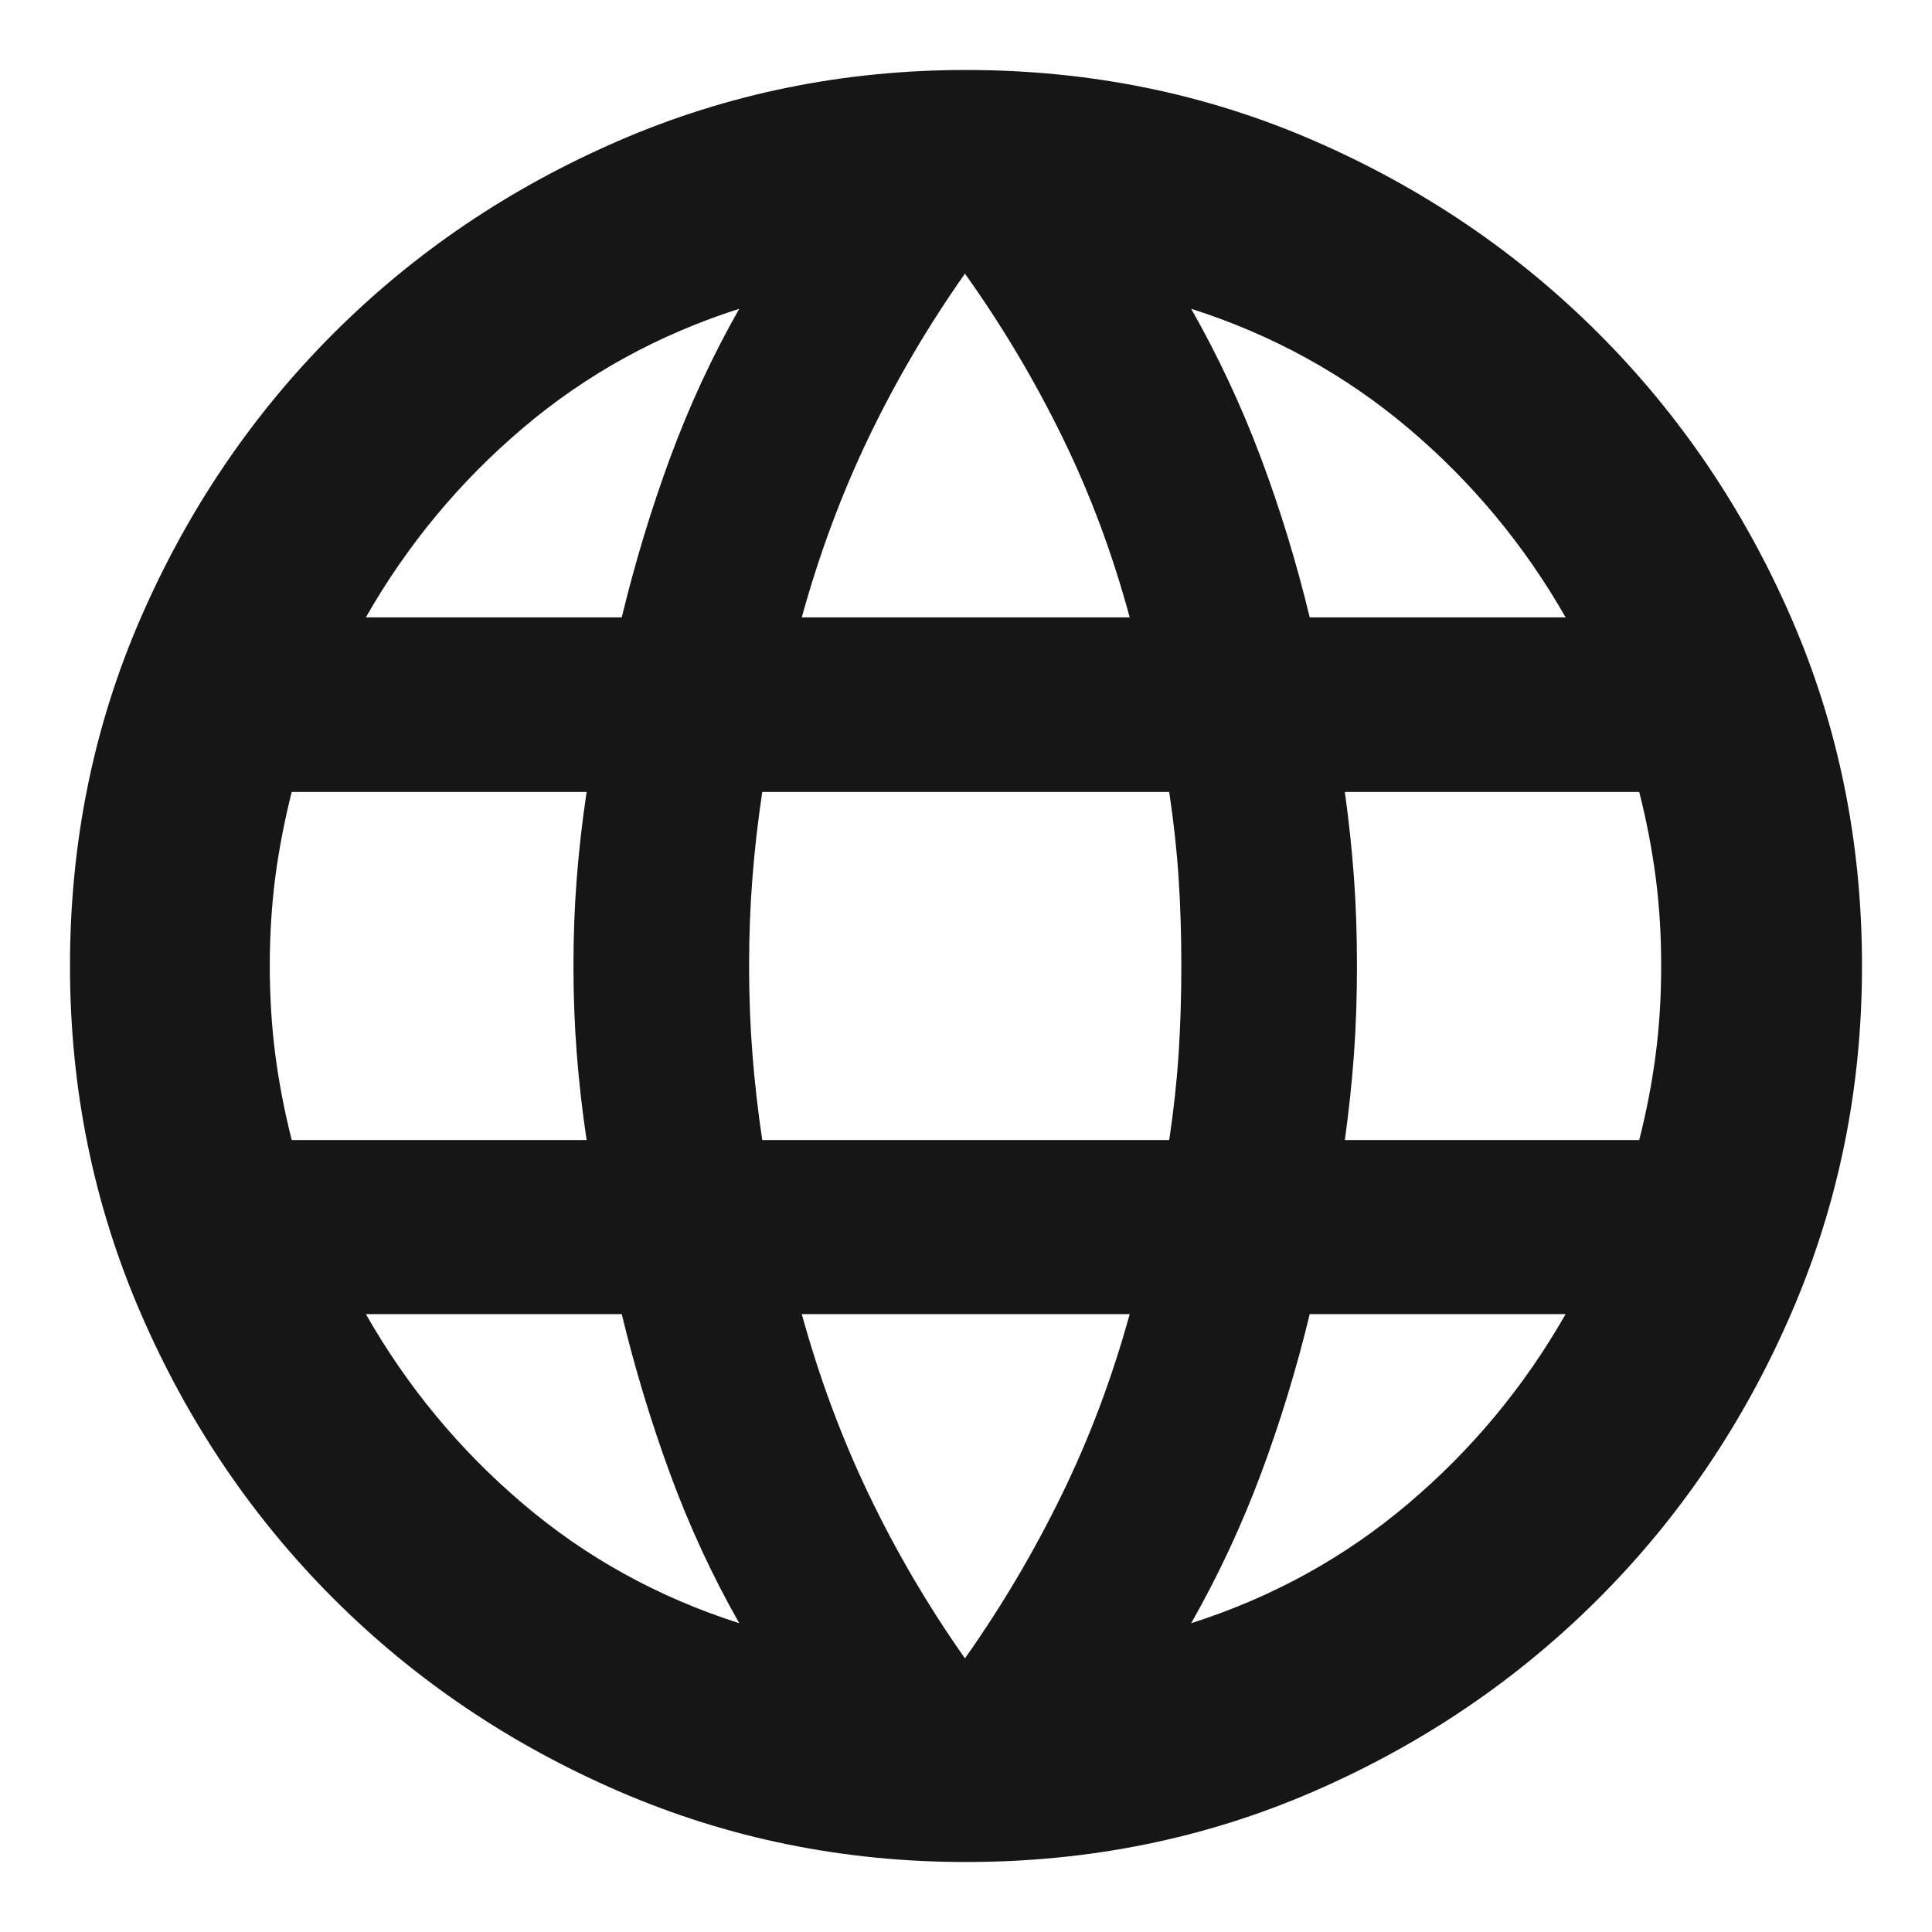 <svg width="22" height="22" viewBox="0 0 22 22" fill="none" xmlns="http://www.w3.org/2000/svg">
<path d="M11 21.203C9.606 21.203 8.288 20.935 7.047 20.398C5.807 19.861 4.723 19.129 3.797 18.203C2.871 17.277 2.139 16.194 1.602 14.953C1.065 13.712 0.797 12.395 0.797 11C0.797 9.593 1.065 8.272 1.602 7.038C2.139 5.804 2.871 4.723 3.797 3.797C4.723 2.871 5.807 2.139 7.047 1.602C8.288 1.065 9.606 0.797 11 0.797C12.407 0.797 13.728 1.065 14.962 1.602C16.197 2.139 17.277 2.871 18.203 3.797C19.129 4.723 19.861 5.804 20.398 7.038C20.935 8.272 21.203 9.593 21.203 11C21.203 12.395 20.935 13.712 20.398 14.953C19.861 16.194 19.129 17.277 18.203 18.203C17.277 19.129 16.197 19.861 14.962 20.398C13.728 20.935 12.407 21.203 11 21.203ZM10.988 18.884C11.406 18.292 11.773 17.672 12.089 17.024C12.406 16.376 12.664 15.69 12.864 14.964H9.13C9.33 15.69 9.585 16.376 9.896 17.024C10.207 17.672 10.571 18.292 10.988 18.884ZM8.418 18.484C8.11 17.942 7.848 17.375 7.631 16.784C7.414 16.192 7.23 15.586 7.08 14.964H4.166C4.637 15.79 5.232 16.509 5.952 17.121C6.671 17.734 7.493 18.188 8.418 18.484ZM13.564 18.484C14.49 18.188 15.314 17.734 16.037 17.121C16.76 16.509 17.357 15.79 17.828 14.964H14.914C14.764 15.586 14.579 16.192 14.358 16.784C14.137 17.375 13.872 17.942 13.564 18.484ZM3.322 12.982H6.68C6.63 12.649 6.593 12.322 6.568 12.001C6.543 11.68 6.53 11.346 6.53 11C6.53 10.65 6.543 10.316 6.568 9.997C6.593 9.678 6.63 9.351 6.68 9.018H3.322C3.239 9.347 3.176 9.673 3.134 9.994C3.093 10.315 3.072 10.65 3.072 11C3.072 11.346 3.093 11.681 3.134 12.004C3.176 12.327 3.239 12.653 3.322 12.982ZM8.68 12.982H13.314C13.364 12.649 13.4 12.322 13.421 12.001C13.442 11.68 13.452 11.346 13.452 11C13.452 10.65 13.442 10.316 13.421 9.997C13.4 9.678 13.364 9.351 13.314 9.018H8.68C8.63 9.351 8.593 9.678 8.568 9.997C8.543 10.316 8.53 10.65 8.53 11C8.53 11.346 8.543 11.68 8.568 12.001C8.593 12.322 8.63 12.649 8.68 12.982ZM15.314 12.982H18.666C18.75 12.653 18.812 12.327 18.854 12.004C18.896 11.681 18.916 11.346 18.916 11C18.916 10.65 18.896 10.315 18.854 9.994C18.812 9.673 18.75 9.347 18.666 9.018H15.314C15.36 9.351 15.395 9.678 15.418 9.997C15.441 10.316 15.452 10.65 15.452 11C15.452 11.346 15.441 11.68 15.418 12.001C15.395 12.322 15.36 12.649 15.314 12.982ZM14.914 7.03H17.828C17.357 6.205 16.76 5.487 16.037 4.876C15.314 4.265 14.49 3.812 13.564 3.516C13.872 4.058 14.137 4.624 14.358 5.213C14.579 5.803 14.764 6.409 14.914 7.03ZM9.13 7.03H12.864C12.668 6.305 12.412 5.619 12.095 4.973C11.779 4.327 11.41 3.708 10.988 3.116C10.571 3.708 10.207 4.327 9.896 4.973C9.585 5.619 9.33 6.305 9.13 7.03ZM4.166 7.03H7.08C7.23 6.409 7.414 5.803 7.631 5.213C7.848 4.624 8.11 4.058 8.418 3.516C7.493 3.812 6.671 4.265 5.952 4.876C5.232 5.487 4.637 6.205 4.166 7.03Z" fill="#161616"/>
</svg>
